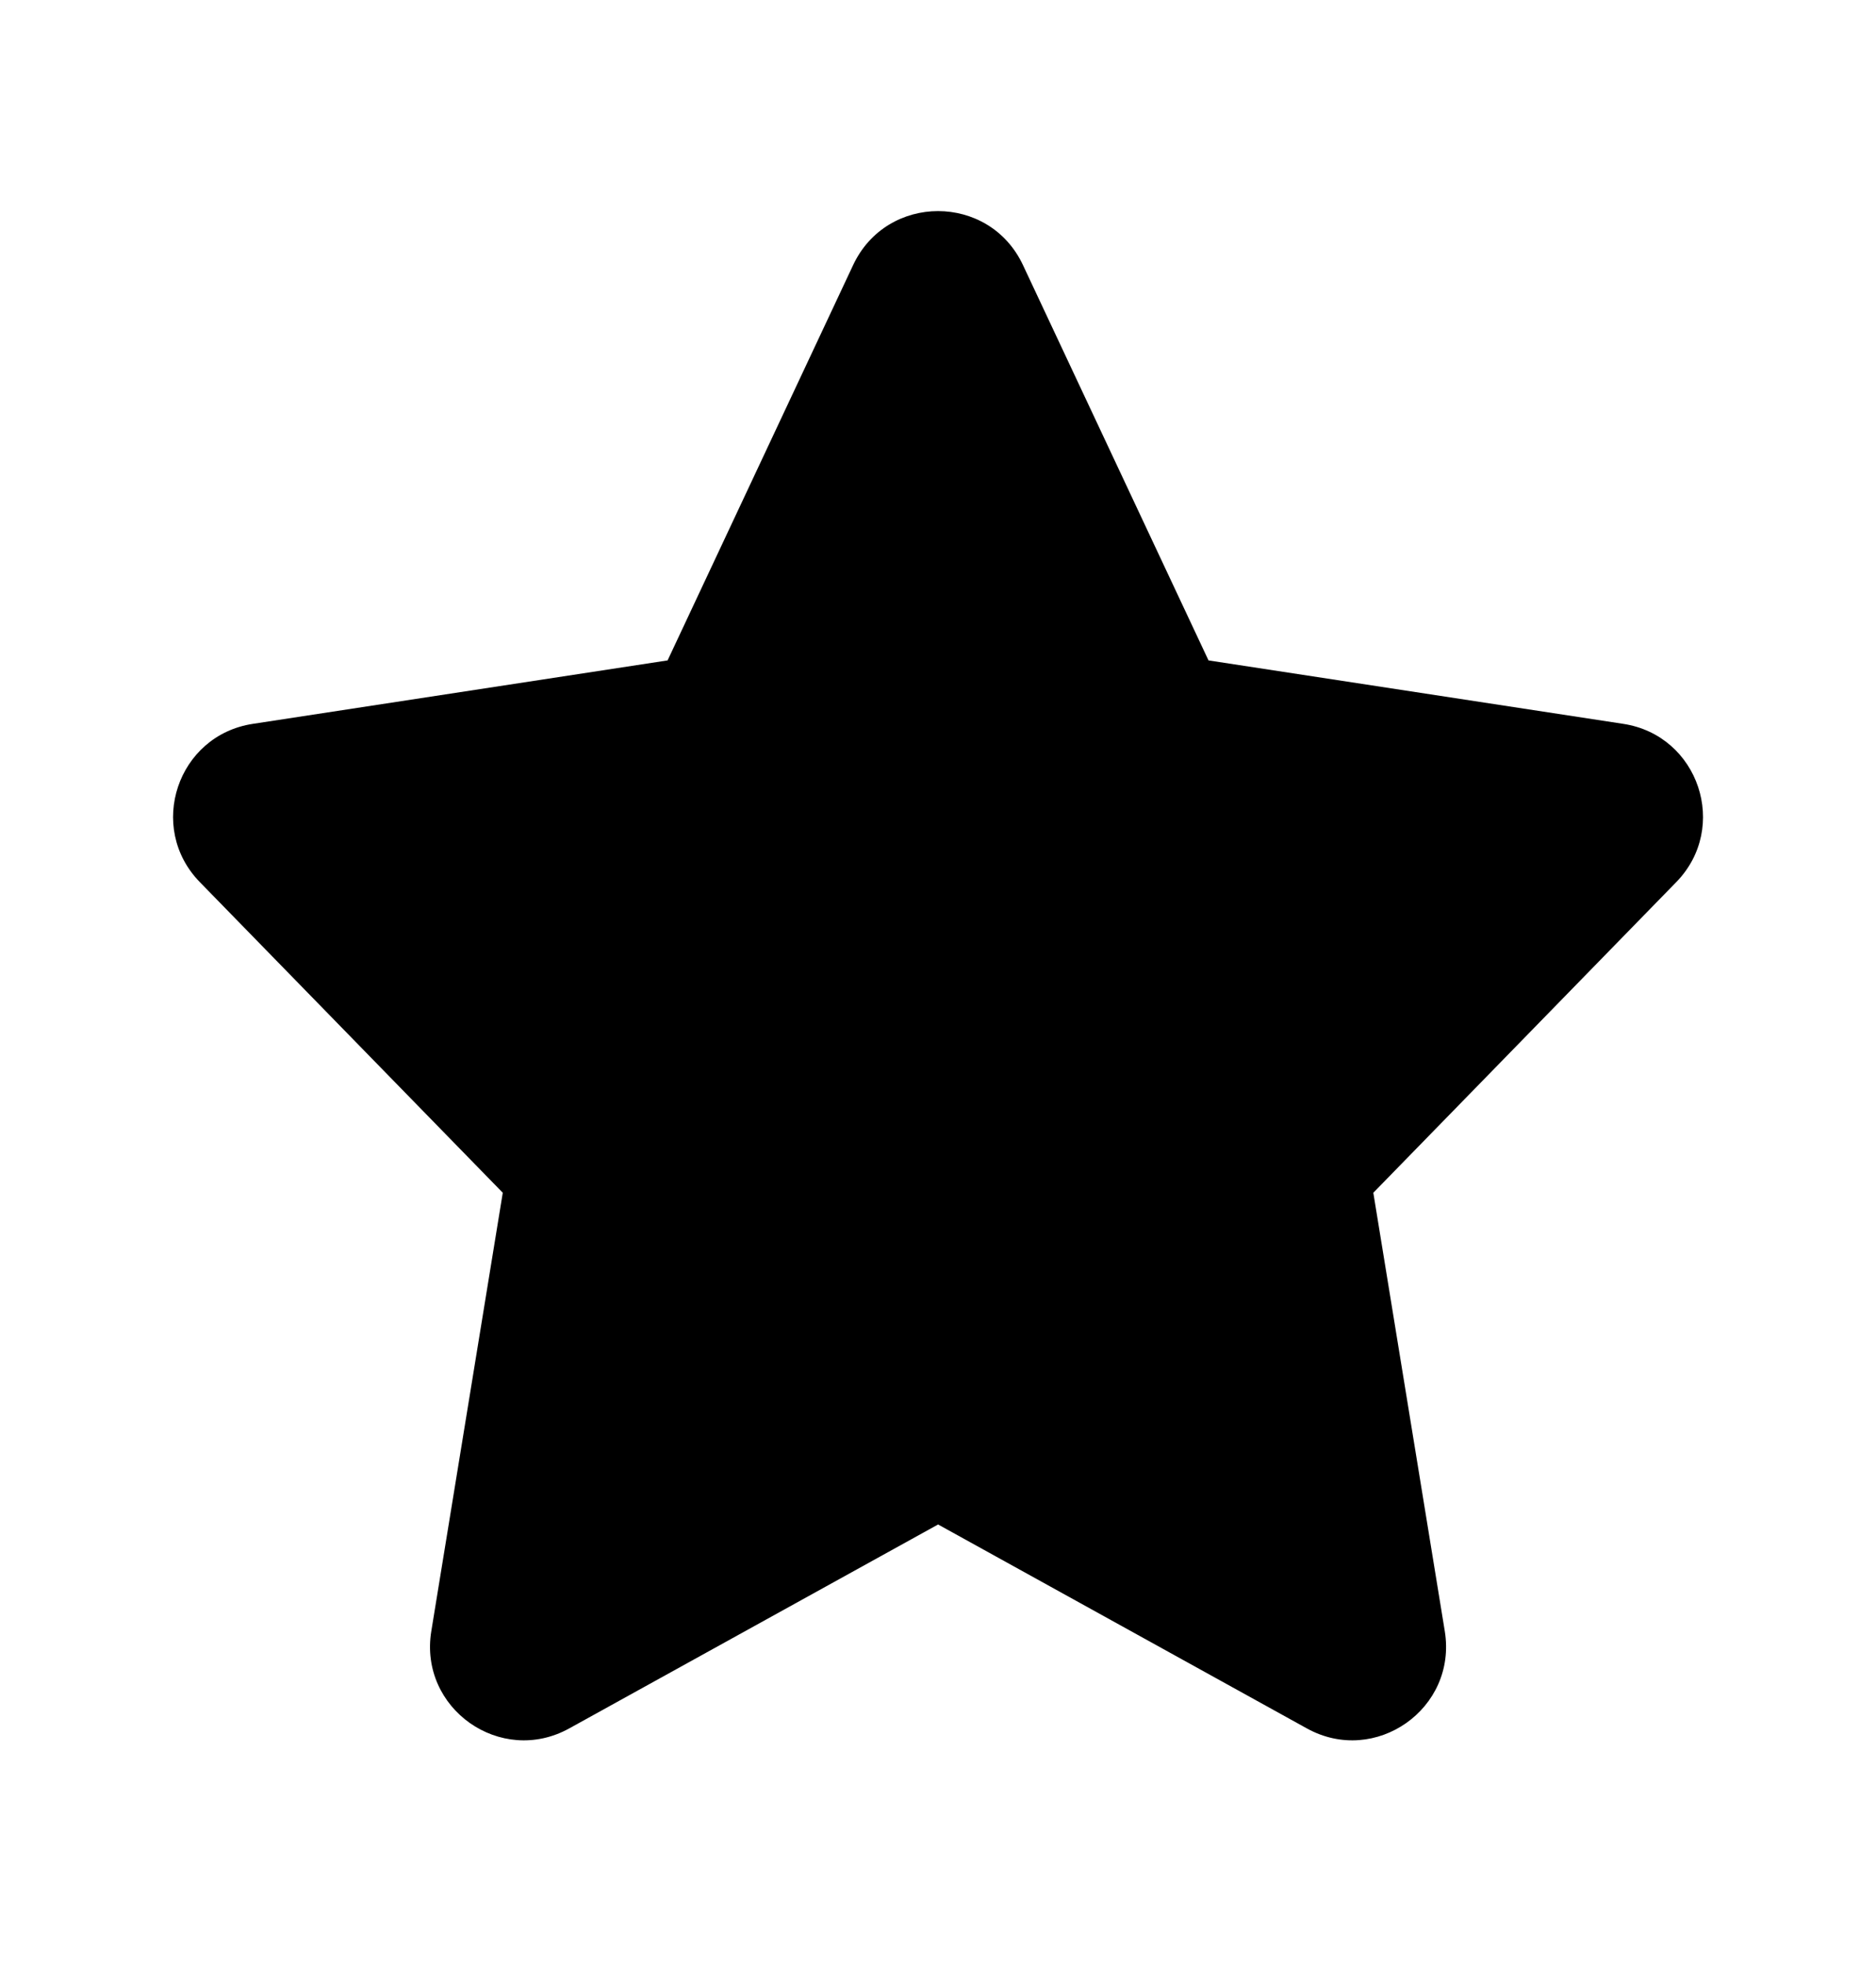 <svg width="21" height="22" viewBox="0 0 21 22" fill="none" xmlns="http://www.w3.org/2000/svg">
  <path fill-rule="evenodd" clip-rule="evenodd"
    d="M9.55 2.966C9.928 2.161 11.073 2.161 11.451 2.966L13.528 7.39L18.171 8.1C19.016 8.229 19.361 9.259 18.764 9.871L15.373 13.347L16.173 18.253C16.314 19.119 15.396 19.765 14.629 19.341L10.501 17.059L6.372 19.341C5.605 19.765 4.687 19.119 4.828 18.253L5.628 13.347L2.237 9.871C1.64 9.259 1.985 8.229 2.83 8.1L7.473 7.39L9.55 2.966Z"
    fill="currentColor" />
</svg>
  